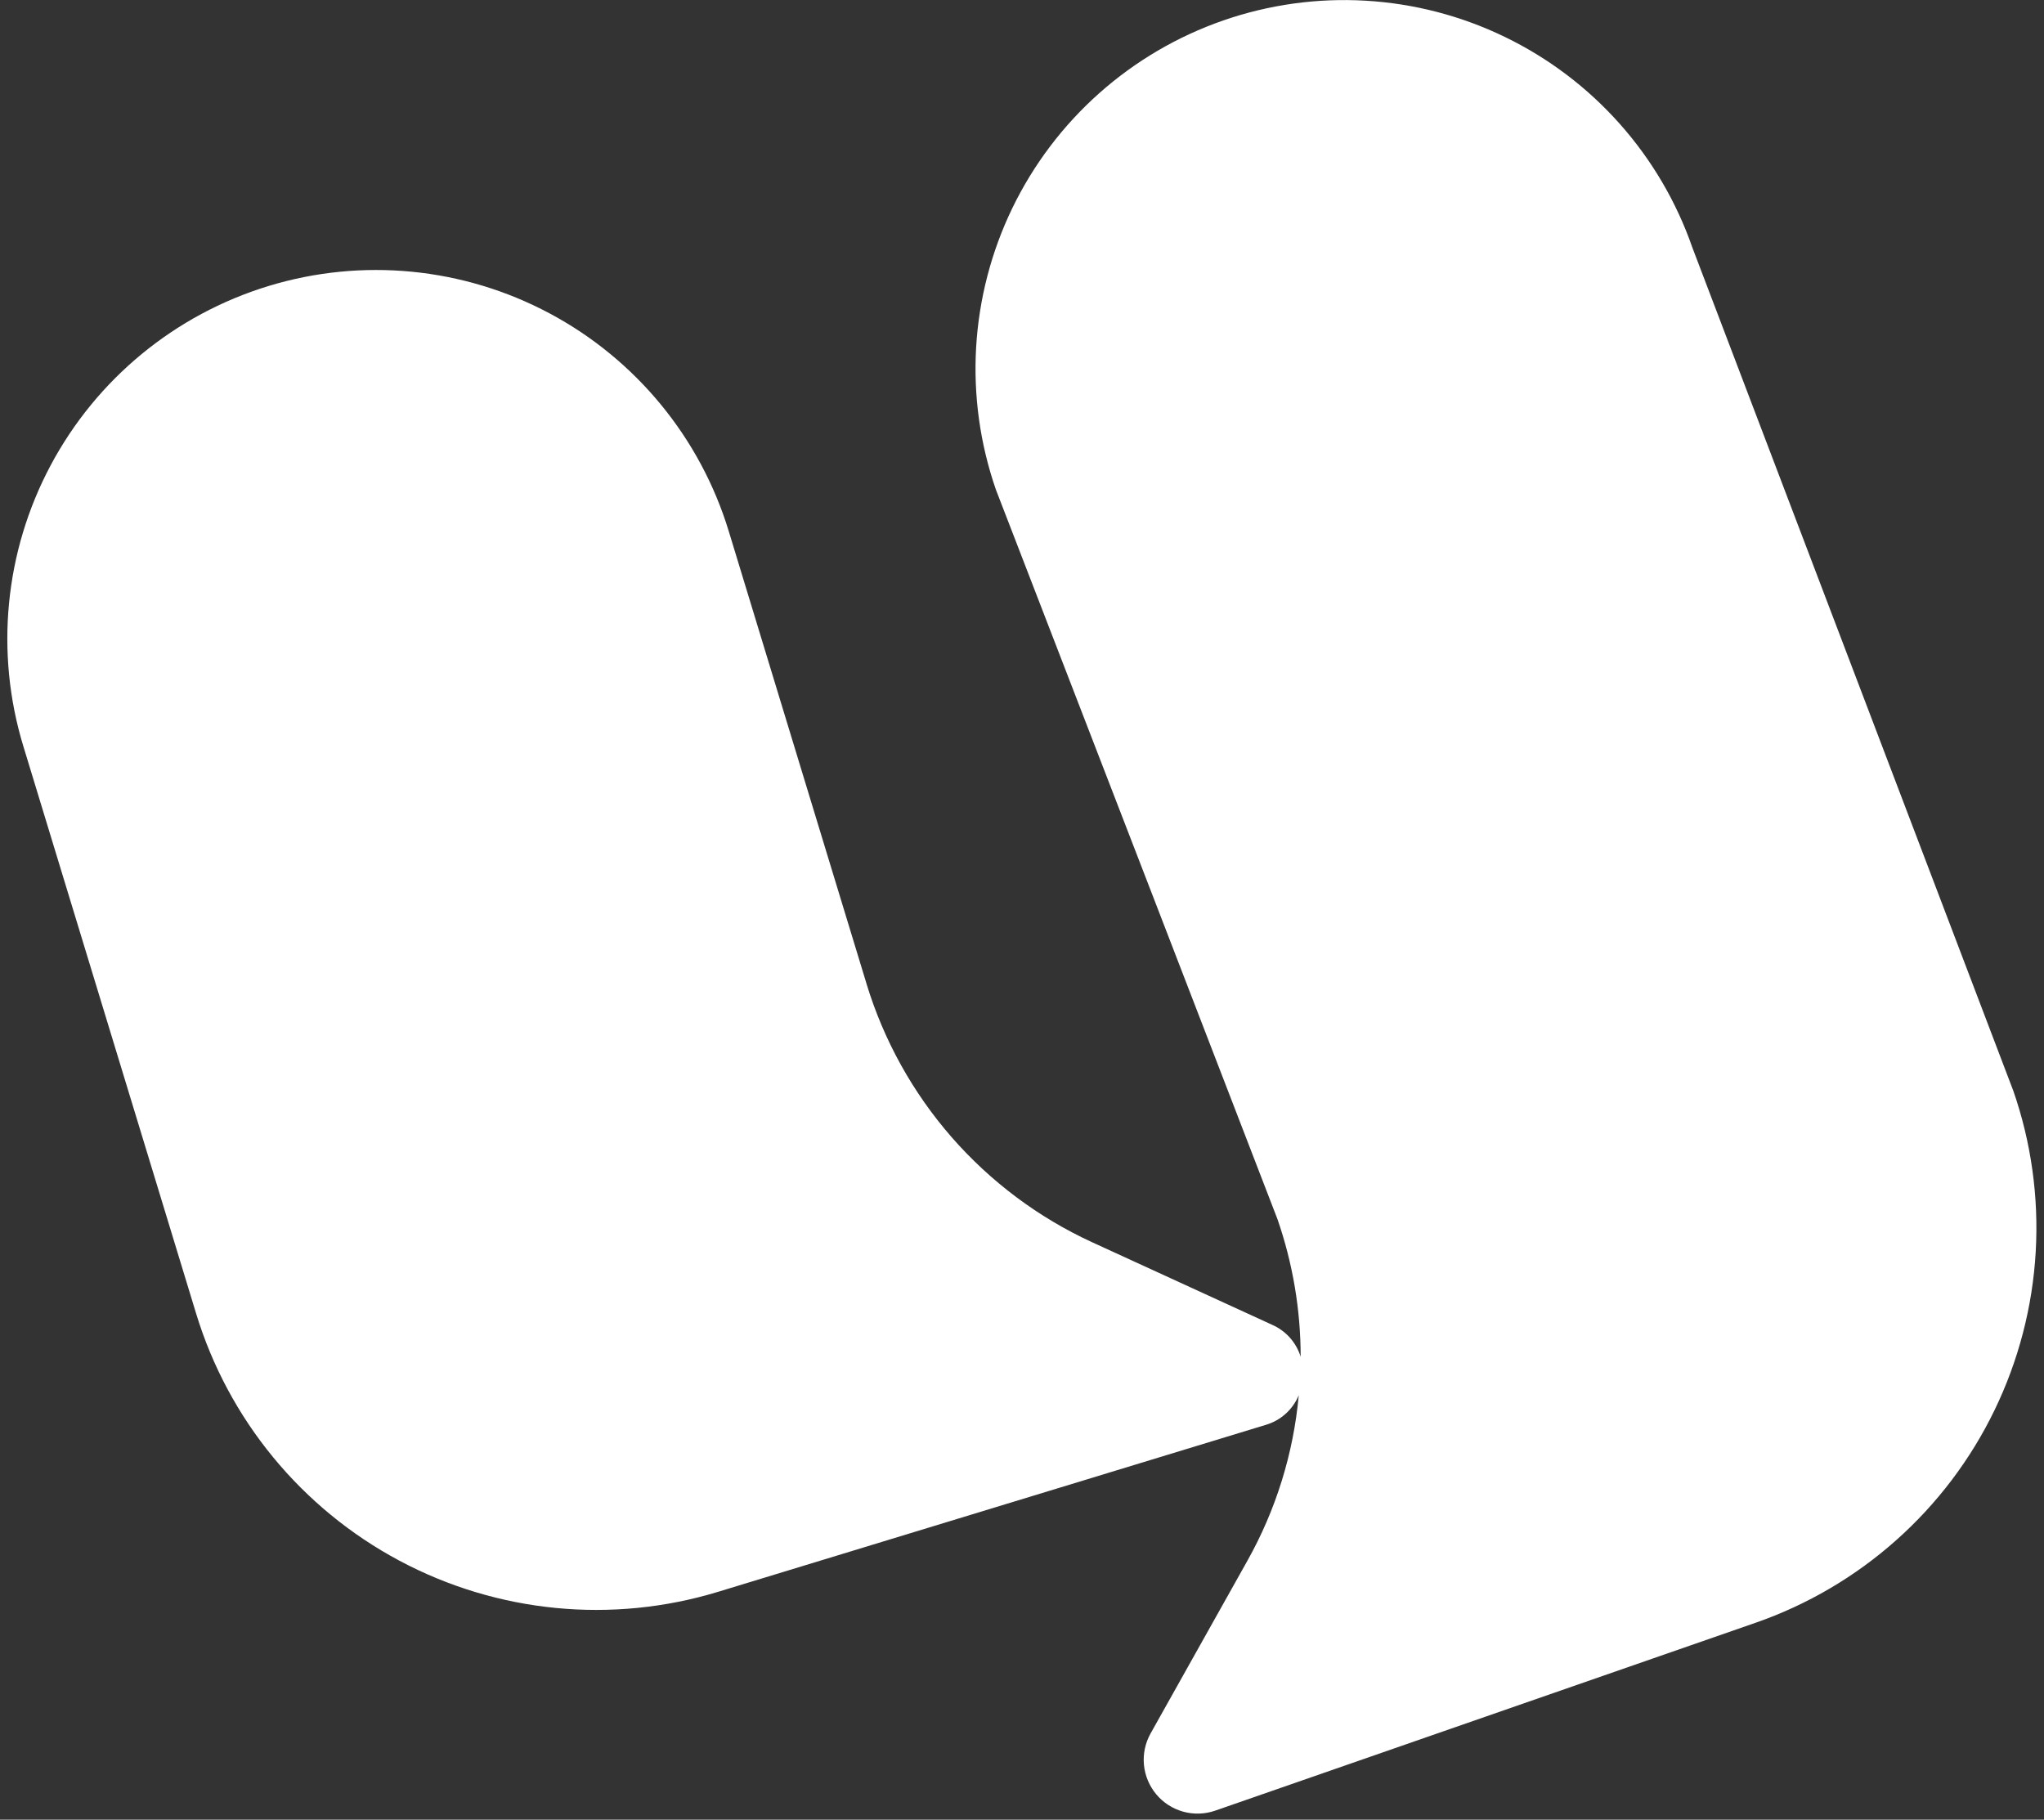 <svg width="82" height="73" viewBox="0 0 82 73" fill="none" xmlns="http://www.w3.org/2000/svg">
<rect x="0" y="0" width="82" height="73" fill="#333333" stroke="none"/>
<path d="M80.764 43.748L68.755 12.195L67.896 9.939C67.259 8.104 66.266 6.413 64.975 4.962C63.684 3.511 62.12 2.328 60.372 1.482C58.624 0.635 56.727 0.141 54.788 0.028C52.849 -0.086 50.906 0.184 49.072 0.821C47.237 1.459 45.546 2.451 44.095 3.742C42.644 5.033 41.461 6.597 40.614 8.345C39.768 10.093 39.274 11.991 39.16 13.93C39.047 15.869 39.317 17.811 39.954 19.646L46.249 35.946L51.249 48.909C51.864 50.684 52.179 52.55 52.179 54.429C52.091 54.145 51.943 53.883 51.745 53.661C51.546 53.439 51.302 53.263 51.029 53.144L43.811 49.834C41.657 48.843 39.737 47.406 38.177 45.62C36.618 43.833 35.454 41.737 34.763 39.468L34.741 39.392L33.756 36.158L29.236 21.312C28.093 17.559 25.505 14.414 22.043 12.569C18.581 10.724 14.528 10.33 10.775 11.473C7.022 12.617 3.877 15.204 2.032 18.667C0.187 22.129 -0.207 26.182 0.936 29.935L7.866 52.689C9.162 56.947 12.097 60.516 16.024 62.61C19.951 64.705 24.549 65.154 28.807 63.859L50.754 57.169C51.055 57.084 51.333 56.933 51.567 56.725C51.8 56.518 51.984 56.26 52.103 55.971C51.891 58.306 51.188 60.57 50.041 62.615L46.156 69.545C45.943 69.927 45.851 70.365 45.892 70.8C45.934 71.235 46.106 71.648 46.387 71.983C46.667 72.319 47.043 72.561 47.465 72.678C47.886 72.795 48.333 72.781 48.746 72.639L70.422 65.103C72.504 64.38 74.423 63.254 76.069 61.789C77.716 60.325 79.058 58.55 80.018 56.566C80.978 54.583 81.539 52.43 81.667 50.23C81.795 48.03 81.488 45.826 80.764 43.745" fill="white"/>
</svg>

